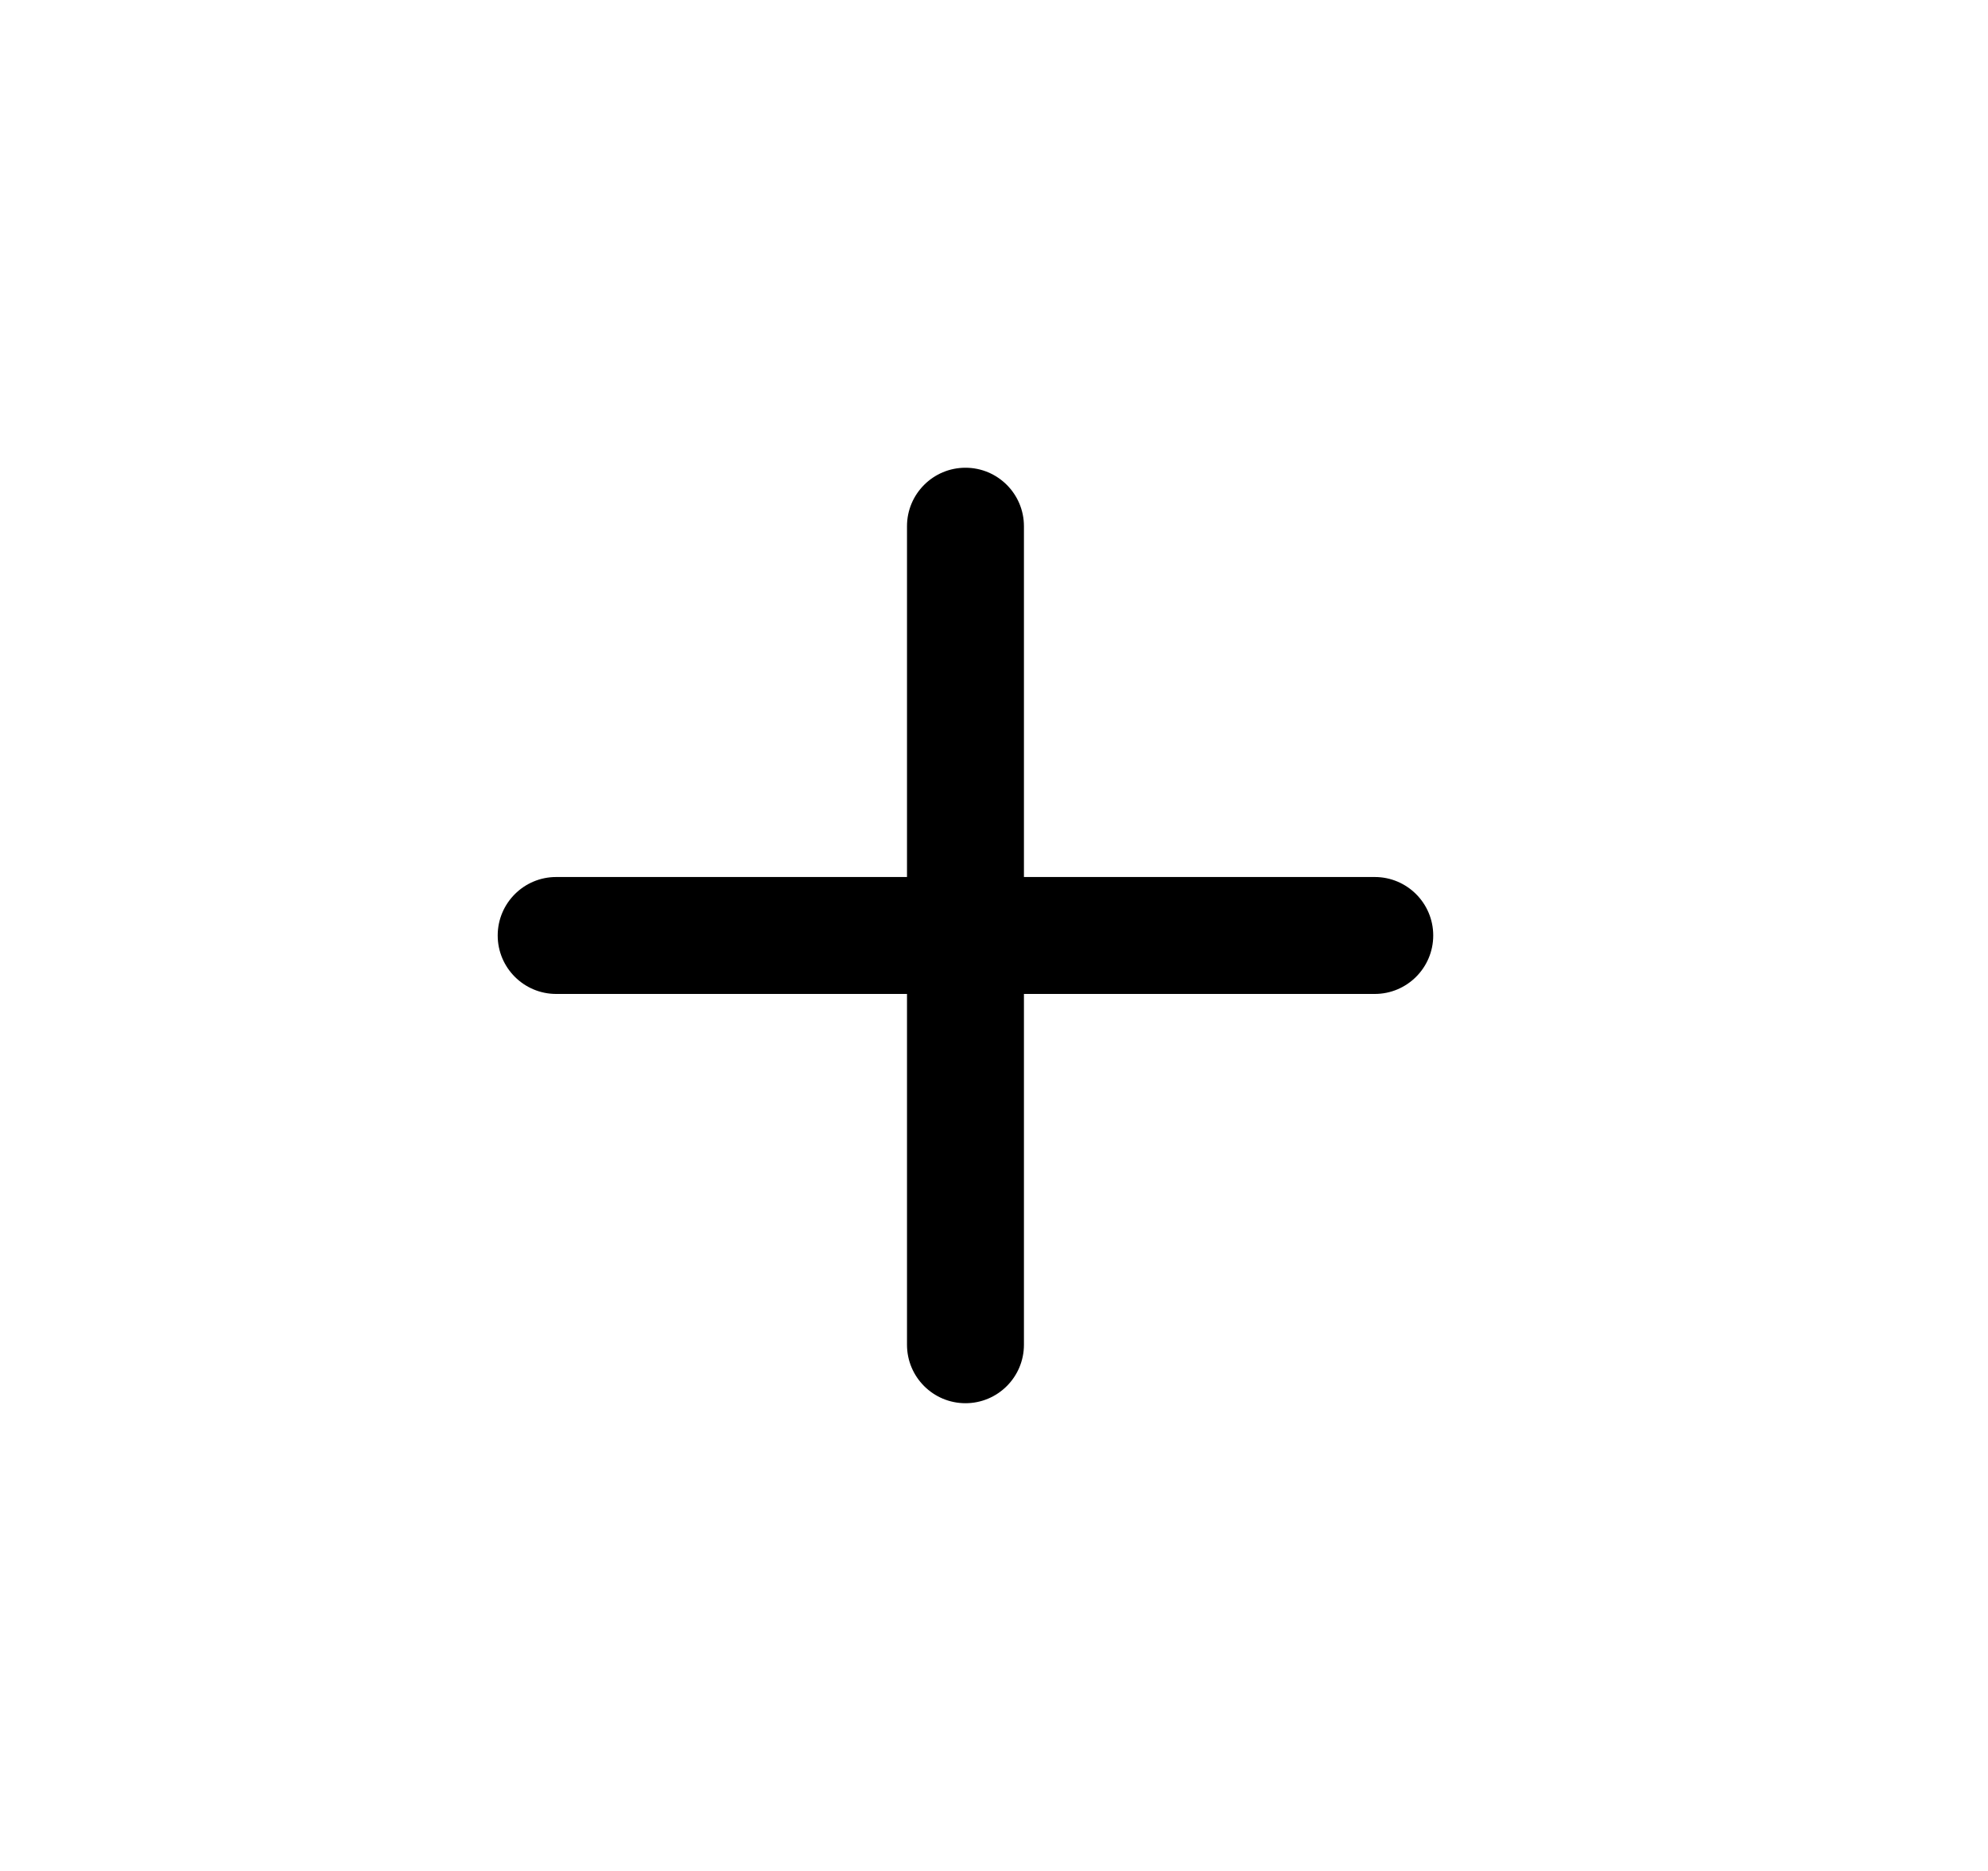 <svg width="17" height="16" viewBox="0 0 17 16" fill="none" xmlns="http://www.w3.org/2000/svg">
<g id="plus-small, add small">
<path id="vector" fill-rule="evenodd" clip-rule="evenodd" d="M8.256 4C8.532 4 8.756 4.224 8.756 4.5V7.5H11.756C12.032 7.5 12.256 7.724 12.256 8C12.256 8.276 12.032 8.5 11.756 8.5H8.756V11.5C8.756 11.776 8.532 12 8.256 12C7.98 12 7.756 11.776 7.756 11.5V8.5H4.756C4.48 8.5 4.256 8.276 4.256 8C4.256 7.724 4.48 7.5 4.756 7.5H7.756V4.5C7.756 4.224 7.98 4 8.256 4Z" fill="black"/>
</g>
</svg>
